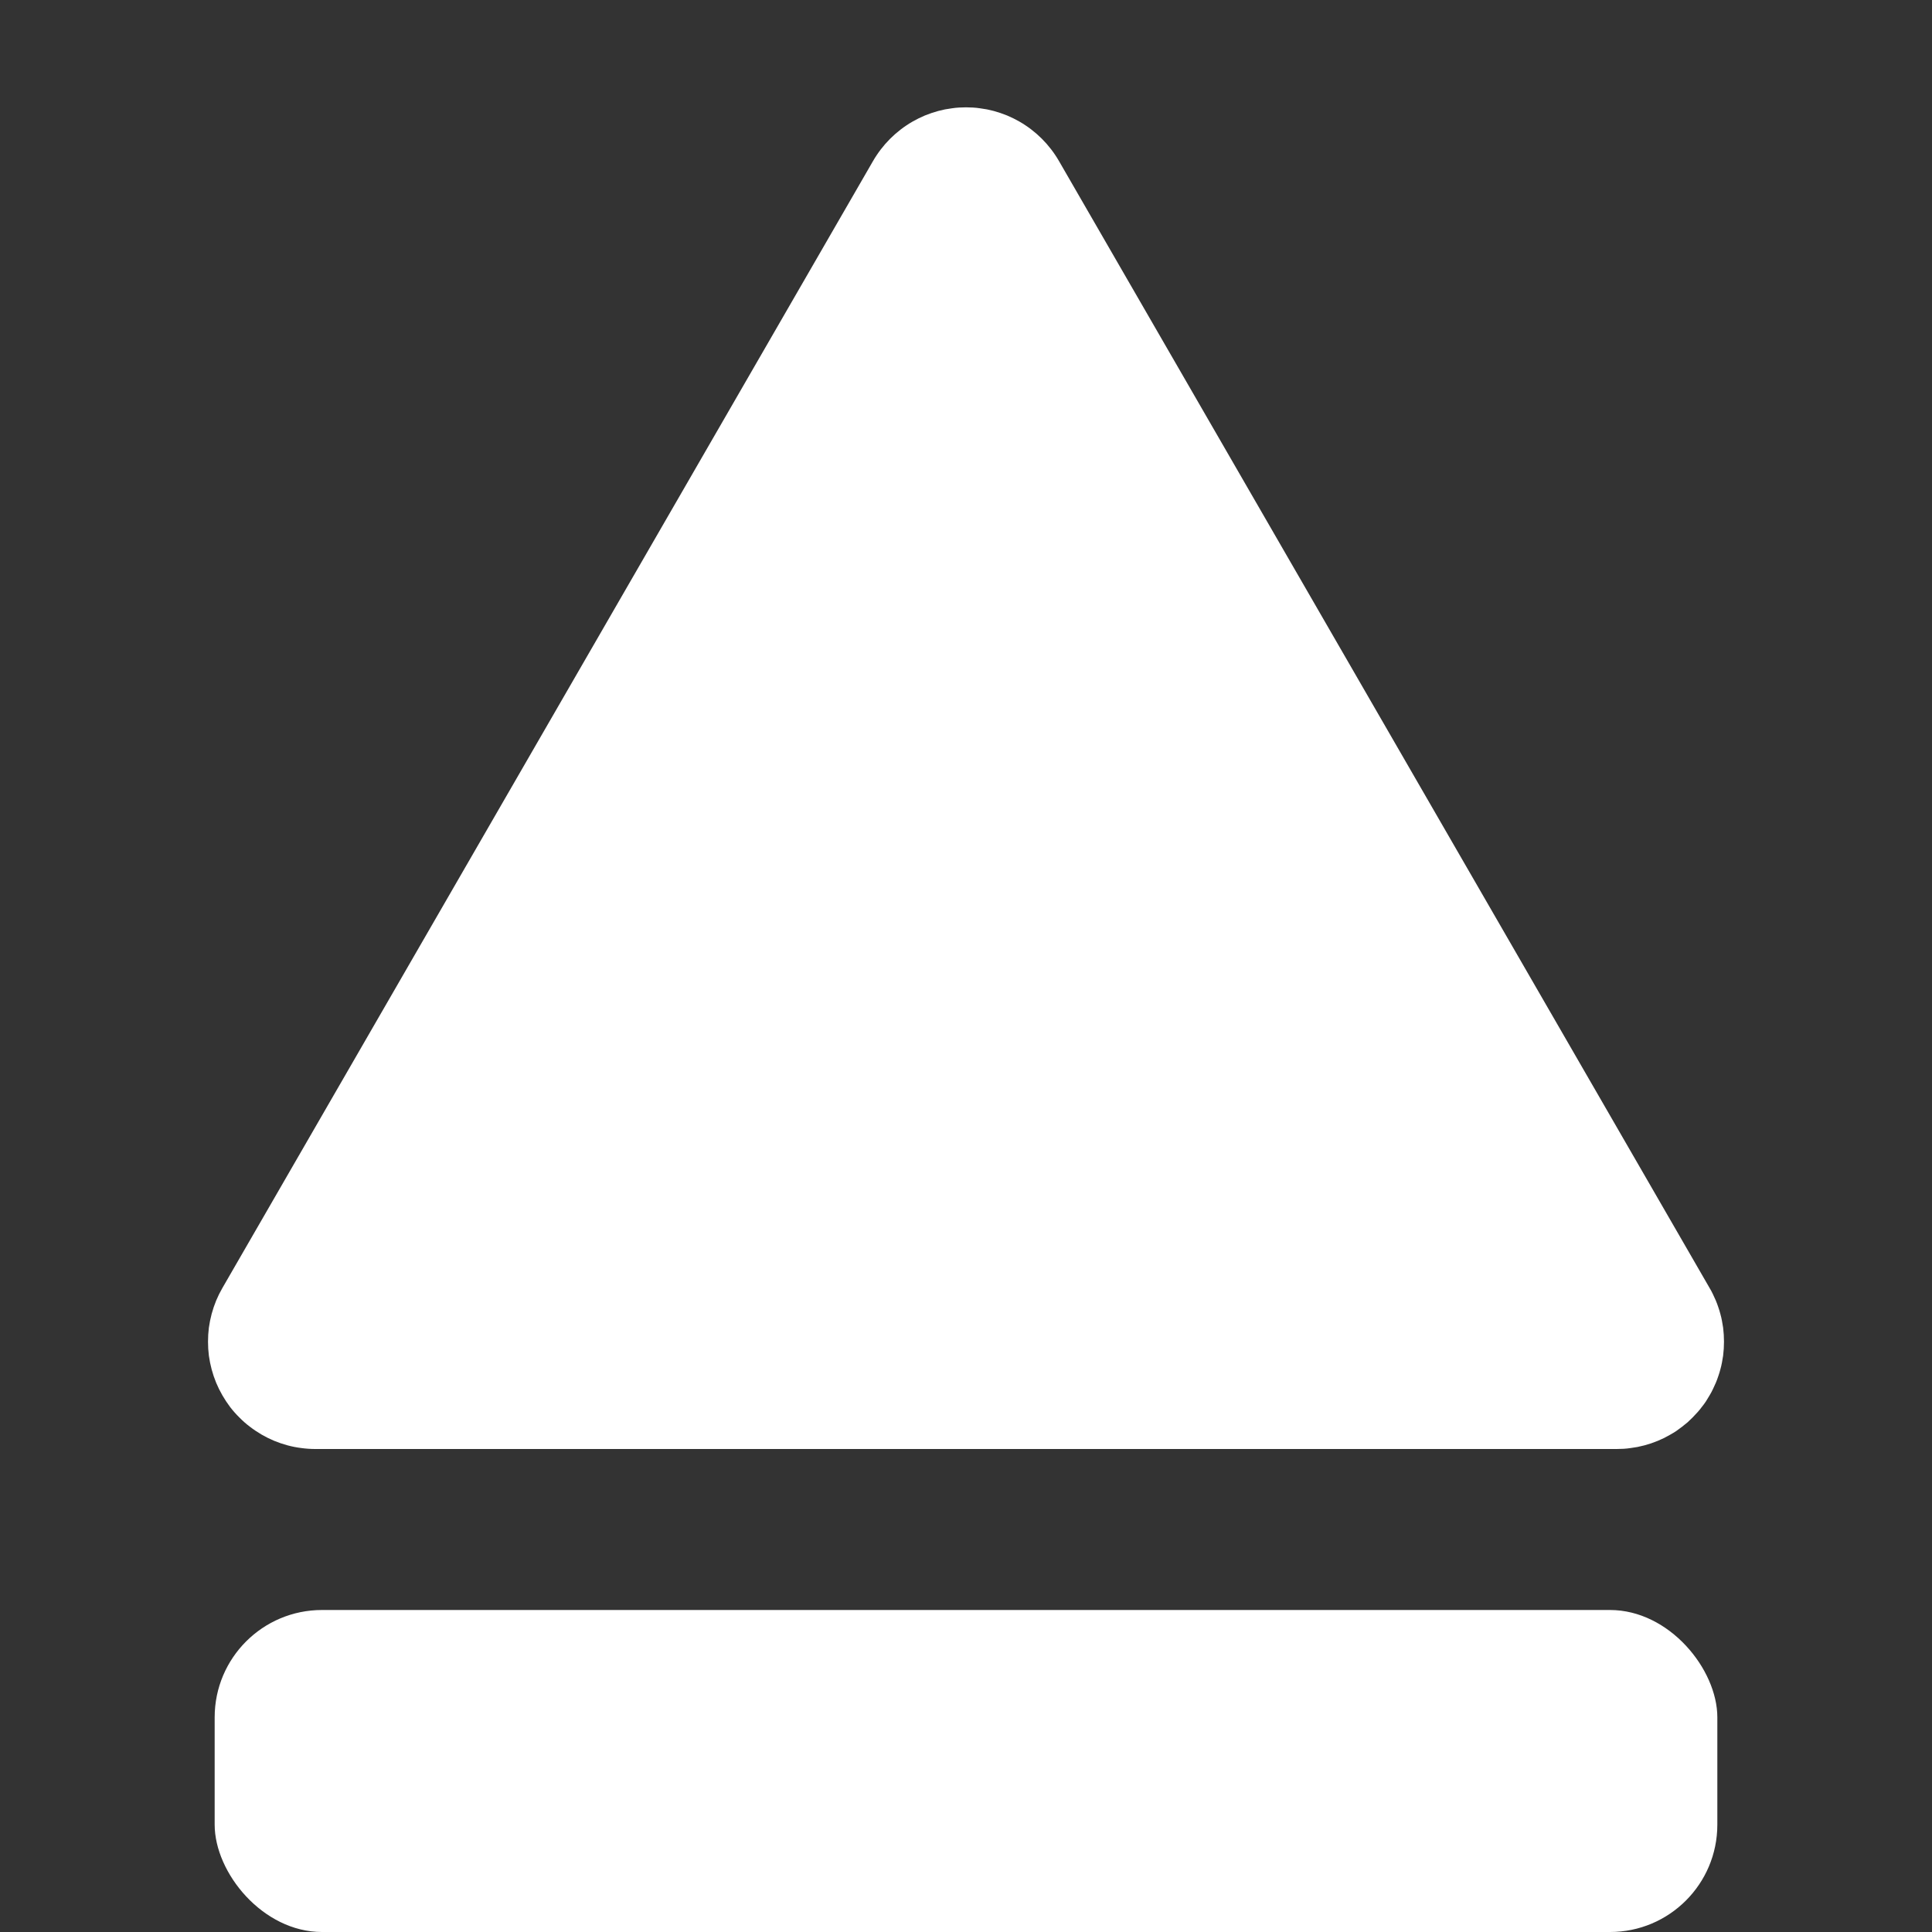 <svg xmlns="http://www.w3.org/2000/svg" xmlns:xlink="http://www.w3.org/1999/xlink" fill="none" version="1.1" width="18" height="18" viewBox="0 0 18 18"><rect x="0" y="0" width="18" height="18" fill="#333333" stroke="none"/><g><g><path d="M15.928,12Q15.945,12.028,15.959,12.058Q15.973,12.087,15.986,12.117Q15.999,12.148,16.009,12.179Q16.02,12.21,16.028,12.241Q16.037,12.273,16.043,12.305Q16.049,12.337,16.054,12.37Q16.058,12.402,16.06,12.435Q16.062,12.467,16.062,12.5Q16.062,12.533,16.06,12.565Q16.058,12.598,16.054,12.63Q16.049,12.663,16.043,12.695Q16.037,12.727,16.028,12.759Q16.02,12.79,16.009,12.821Q15.999,12.852,15.986,12.883Q15.973,12.913,15.959,12.942Q15.945,12.972,15.928,13Q15.912,13.028,15.894,13.056Q15.876,13.083,15.855,13.109Q15.836,13.135,15.814,13.159Q15.792,13.184,15.769,13.207Q15.746,13.23,15.722,13.252Q15.697,13.273,15.671,13.293Q15.645,13.313,15.618,13.332Q15.591,13.35,15.562,13.366Q15.534,13.382,15.505,13.397Q15.475,13.411,15.445,13.424Q15.415,13.436,15.384,13.447Q15.353,13.457,15.321,13.466Q15.289,13.474,15.257,13.481Q15.225,13.487,15.193,13.491Q15.16,13.496,15.128,13.498Q15.095,13.5,15.062,13.5L2.938,13.5Q2.872,13.5,2.807,13.491Q2.742,13.483,2.679,13.466Q2.616,13.449,2.555,13.424Q2.495,13.399,2.438,13.366Q2.381,13.333,2.329,13.293Q2.277,13.254,2.231,13.207Q2.184,13.161,2.144,13.109Q2.105,13.057,2.072,13Q2.039,12.943,2.014,12.883Q1.989,12.822,1.972,12.759Q1.955,12.695,1.946,12.63Q1.938,12.566,1.938,12.5Q1.938,12.434,1.946,12.37Q1.955,12.305,1.972,12.241Q1.989,12.178,2.014,12.117Q2.039,12.057,2.072,12L8.134,1.5Q8.15,1.472,8.169,1.444Q8.187,1.417,8.207,1.391Q8.227,1.365,8.248,1.341Q8.27,1.316,8.293,1.293Q8.316,1.27,8.341,1.248Q8.365,1.227,8.391,1.207Q8.417,1.187,8.444,1.169Q8.472,1.15,8.5,1.134Q8.528,1.118,8.558,1.103Q8.587,1.089,8.617,1.076Q8.648,1.064,8.679,1.053Q8.71,1.043,8.741,1.034Q8.773,1.026,8.805,1.019Q8.837,1.013,8.869,1.009Q8.902,1.004,8.935,1.002Q8.967,1,9,1Q9.033,1,9.065,1.002Q9.098,1.004,9.131,1.009Q9.163,1.013,9.195,1.019Q9.227,1.026,9.259,1.034Q9.29,1.043,9.321,1.053Q9.352,1.064,9.383,1.076Q9.413,1.089,9.442,1.103Q9.472,1.118,9.5,1.134Q9.528,1.15,9.556,1.169Q9.583,1.187,9.609,1.207Q9.635,1.227,9.659,1.248Q9.684,1.27,9.707,1.293Q9.73,1.316,9.752,1.341Q9.773,1.365,9.793,1.391Q9.813,1.417,9.831,1.444Q9.85,1.472,9.866,1.5L15.928,12Z" fill="#FFFFFF" fill-opacity="1"/></g><g><rect x="2" y="15" width="14" height="3" rx="1" fill="#FFFFFF" fill-opacity="1"/></g></g></svg>